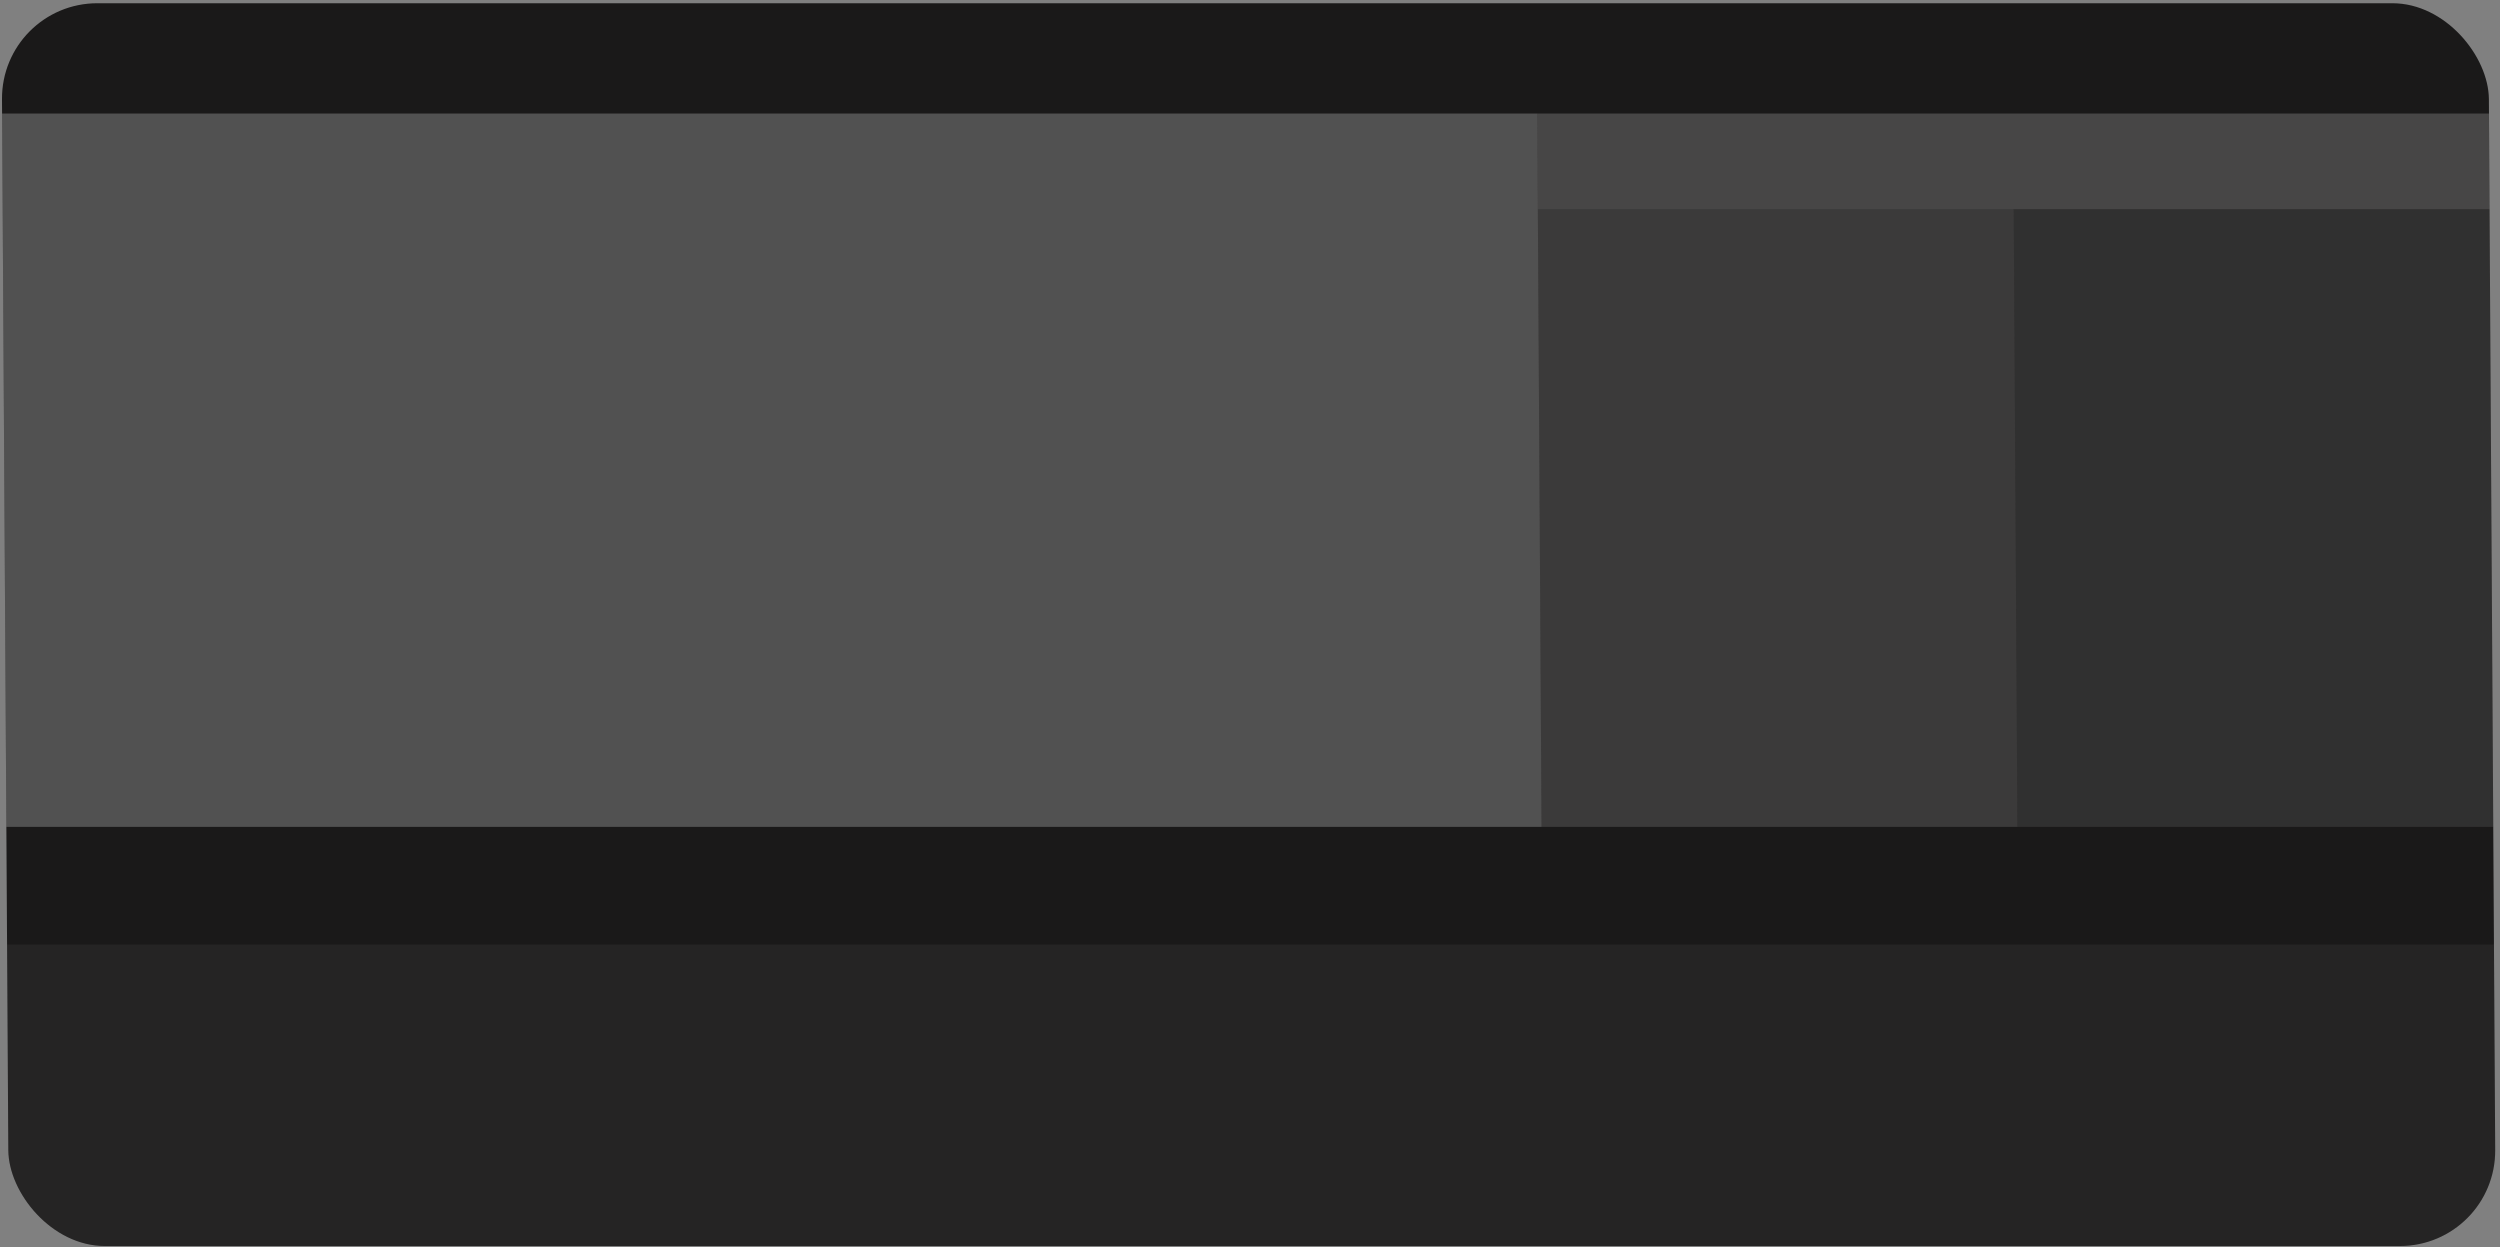 <svg width="417" height="208" viewBox="0 0 417 208" fill="none" xmlns="http://www.w3.org/2000/svg">
<rect x="0" y="0" width="417" height="208" fill="#808080" stroke="none"/>
<g clip-path="url(#clip0_75_105)">
<rect width="414.813" height="207.296" rx="16" transform="matrix(1 0 0.006 1 0.237 0.54)" fill="#1A1919"/>
<rect opacity="0.05" width="414.813" height="50.291" transform="matrix(1 0 0.006 1 1.164 157.542)" fill="#FAFAFA"/>
<rect opacity="0.1" width="79.374" height="103.035" transform="matrix(1 0 0.006 1 335.879 34.884)" fill="#FAFAFA"/>
<rect opacity="0.15" width="79.374" height="103.035" transform="matrix(1 0 0.006 1 256.506 34.884)" fill="#FAFAFA"/>
<rect opacity="0.2" width="158.747" height="15.946" transform="matrix(1 0 0.006 1 256.411 18.939)" fill="#FAFAFA"/>
<rect opacity="0.25" width="256.066" height="118.98" transform="matrix(1 0 0.006 1 0.346 18.939)" fill="#FAFAFA"/>
</g>
<defs>
<clipPath id="clip0_75_105">
<rect width="414.813" height="207.296" rx="16" transform="matrix(1 0 0.006 1 0.237 0.54)" fill="white"/>
</clipPath>
</defs>
</svg>
